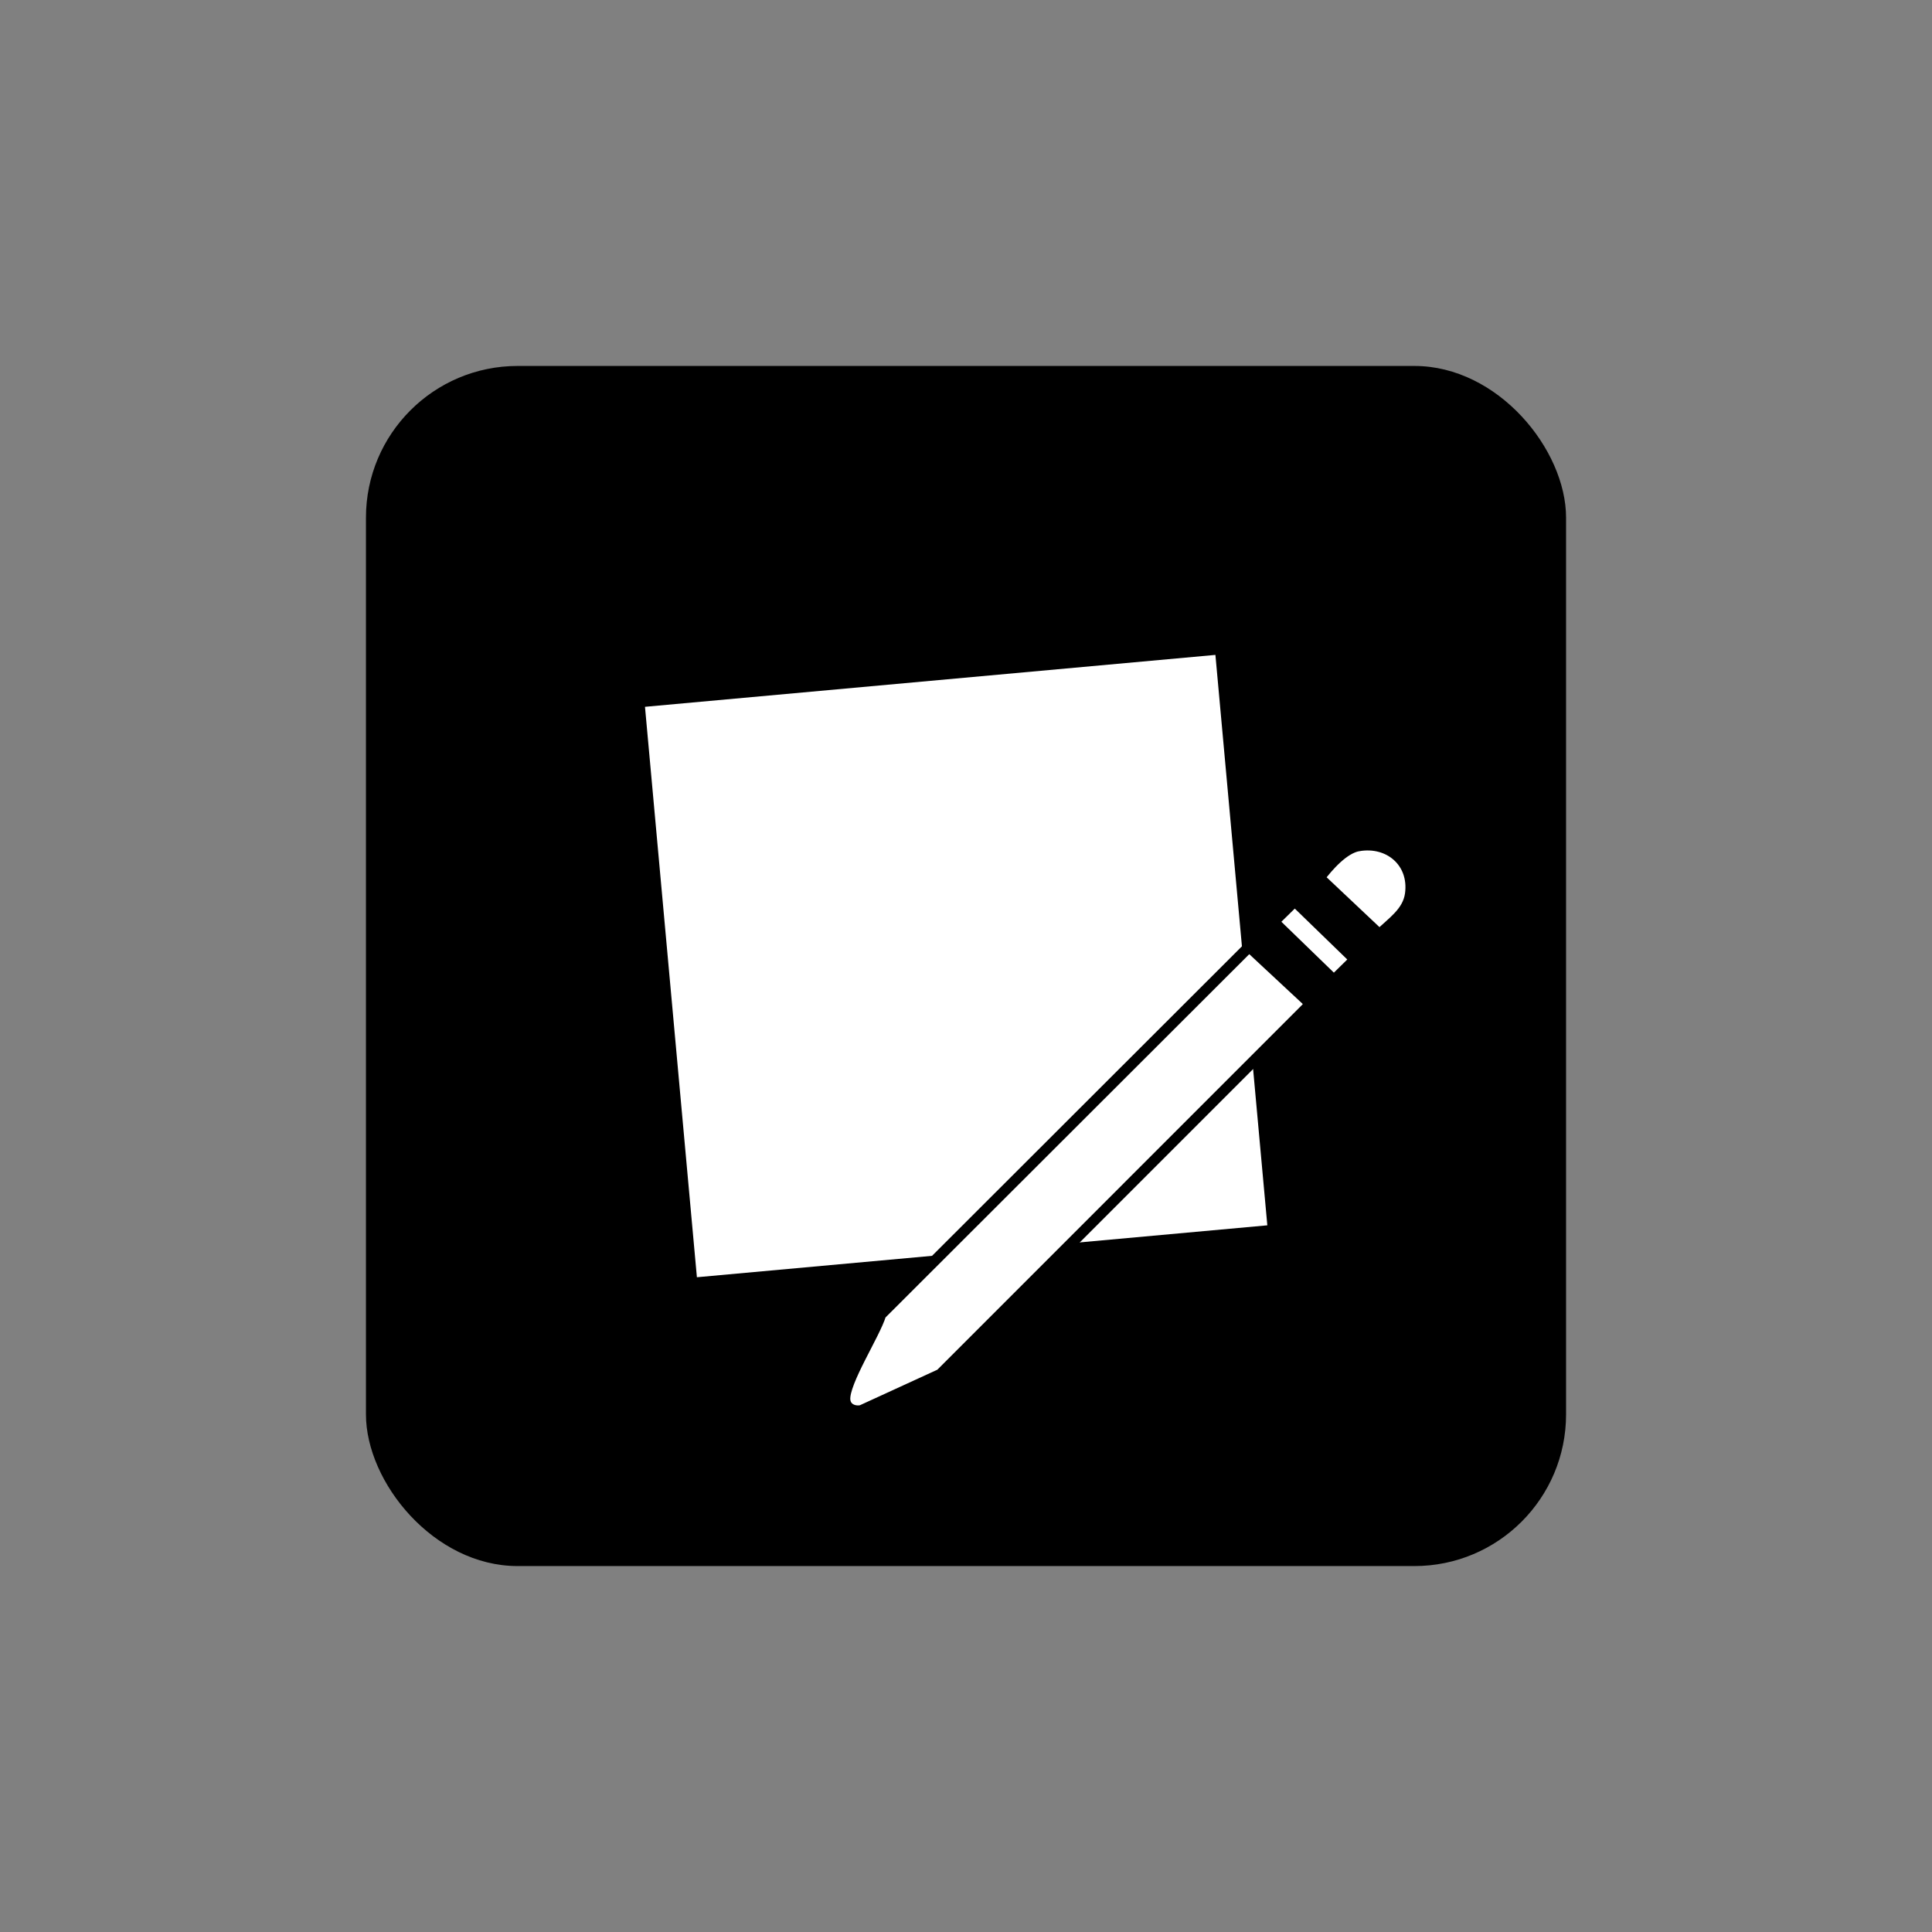 <?xml version="1.0" encoding="UTF-8"?>
<svg id="Layer_1" data-name="Layer 1" xmlns="http://www.w3.org/2000/svg" viewBox="0 0 1080 1080">
  <rect x="0" y="0" width="1080" height="1080" fill="#808080" stroke="none"/>
  <defs>
    <style>
      .cls-1 {
        stroke: #000;
        stroke-miterlimit: 10;
        stroke-width: 6px;
      }

      .cls-1, .cls-2 {
        fill: #fff;
      }
    </style>
  </defs>
  <rect x="204.57" y="204.57" width="670.87" height="670.87" rx="84.79" ry="84.79"/>
  <rect class="cls-2" x="374.43" y="379.91" width="320.19" height="320.19" transform="translate(-46.77 50.7) rotate(-5.2)"/>
  <g>
    <path class="cls-1" d="M698.27,529.22l-205.88,205.63c-3.24,10.9-20.88,37.87-20.05,47.71.4,4.75,4.95,6.75,9.24,5.87l44.14-20.25,205.73-205.78-.55-2.8-32.63-30.38Z"/>
    <polygon class="cls-1" points="712 515.28 745.66 547.91 757.43 536.35 723.78 503.71 712 515.28"/>
    <path class="cls-1" d="M759.38,472.85c-8.24,1.42-16.99,11.43-21.81,17.88l33.59,31.68c6.81-6.82,15.85-12.31,17.24-22.75,2.34-17.62-11.88-29.76-29.02-26.81Z"/>
  </g>
</svg>